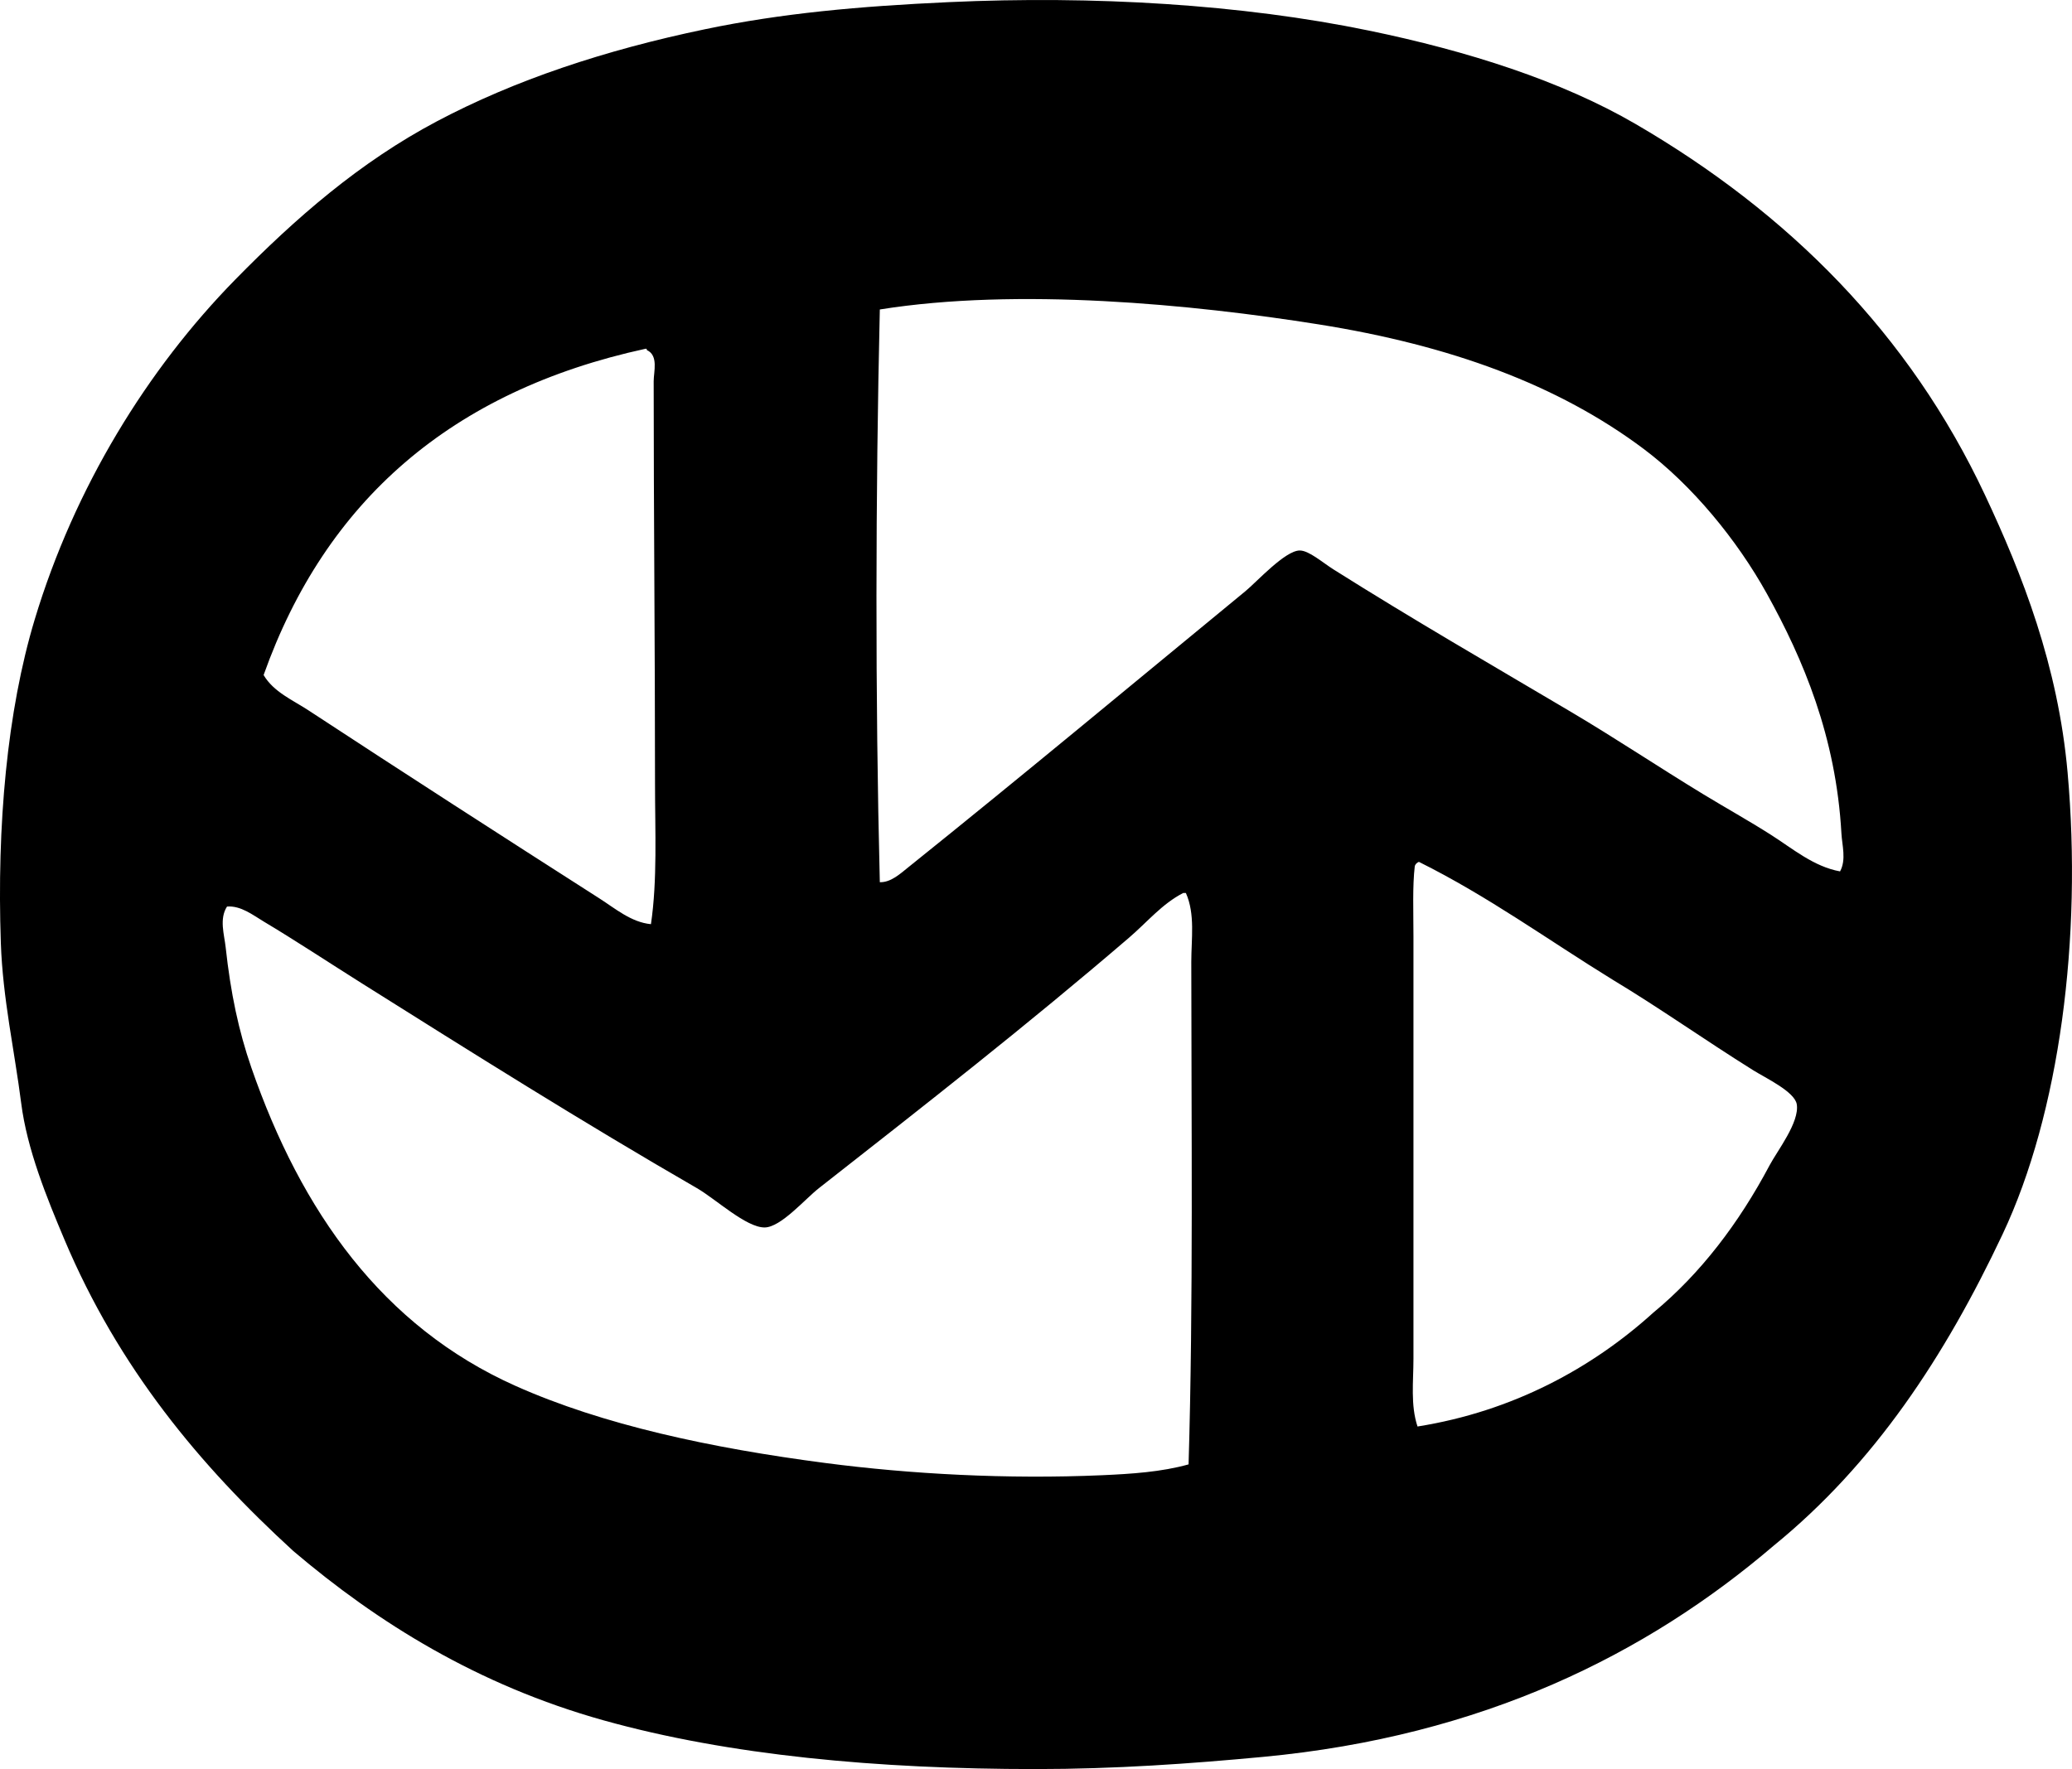 <?xml version="1.0" encoding="iso-8859-1"?>
<!-- Generator: Adobe Illustrator 19.2.0, SVG Export Plug-In . SVG Version: 6.00 Build 0)  -->
<svg version="1.1" xmlns="http://www.w3.org/2000/svg" xmlns:xlink="http://www.w3.org/1999/xlink" x="0px" y="0px"
	 viewBox="0 0 73.948 63.154" style="enable-background:new 0 0 73.948 63.154;" xml:space="preserve">
<g id="polo_x5F_consultoria">
	<path style="fill-rule:evenodd;clip-rule:evenodd;" d="M63.302,55.178c-4.531,3.875-10.39,6.804-18.223,7.541
		c-2.583,0.243-5.274,0.435-8.121,0.435c-5.622,0-10.938-0.487-15.419-1.74c-4.499-1.259-8.071-3.494-11.069-6.042
		c-3.349-3.064-6.24-6.547-8.169-11.117c-0.635-1.505-1.336-3.224-1.546-4.882c-0.236-1.855-0.657-3.727-0.725-5.704
		c-0.145-4.193,0.22-8.273,1.208-11.552c1.423-4.722,4.026-8.941,7.154-12.132c2.167-2.211,4.452-4.199,7.202-5.655
		c2.779-1.472,5.99-2.541,9.57-3.287c2.734-0.57,5.48-0.819,8.701-0.967C39.028-0.161,44.31,0.153,48.85,1.091
		c3.539,0.73,6.881,1.798,9.522,3.335c5.47,3.185,9.77,7.494,12.47,13.244c1.338,2.85,2.608,6.087,2.949,9.909
		c0.527,5.909-0.284,12.166-2.32,16.482C69.415,48.421,66.893,52.256,63.302,55.178z M65.719,29.754
		c-0.193-3.463-1.366-6.223-2.658-8.555c-1.067-1.925-2.667-3.873-4.398-5.172c-3.064-2.297-6.91-3.7-11.601-4.447
		C42.55,10.861,36.326,10.26,31.4,11.048c-0.153,6.601-0.166,13.848,0,20.446c0.395,0.011,0.732-0.305,1.015-0.532
		c4.092-3.284,7.976-6.522,12.036-9.86c0.399-0.328,1.412-1.447,1.934-1.45c0.326-0.002,0.805,0.422,1.208,0.677
		c2.855,1.8,5.633,3.402,8.458,5.075c1.625,0.962,3.167,1.995,4.737,2.949c0.798,0.485,1.625,0.946,2.417,1.45
		c0.77,0.49,1.525,1.135,2.465,1.305C65.898,30.693,65.742,30.173,65.719,29.754z M9.408,24.098
		c0.358,0.607,1.034,0.889,1.595,1.257c3.432,2.251,6.963,4.526,10.392,6.719c0.558,0.356,1.135,0.853,1.837,0.918
		c0.232-1.588,0.145-3.299,0.145-5.027c0-4.814-0.048-9.722-0.048-14.355c0-0.34,0.179-0.917-0.242-1.112
		c-0.003-0.029-0.007-0.057-0.048-0.048C16.117,13.955,11.618,17.882,9.408,24.098z M50.493,30.914
		c-0.086,0.731-0.048,1.623-0.048,2.513c0,5.067,0,10.174,0,15.081c0,0.813-0.109,1.65,0.145,2.417
		c3.419-0.544,6.246-2.1,8.411-4.061c1.691-1.396,3.061-3.202,4.157-5.269c0.271-0.511,1.073-1.535,0.967-2.175
		c-0.075-0.448-1.112-0.937-1.547-1.208c-1.783-1.115-3.332-2.219-5.027-3.239c-2.294-1.412-4.437-2.975-6.912-4.205
		C50.568,30.796,50.52,30.844,50.493,30.914z M40.294,33.475c-3.652,3.135-7.276,5.968-11.069,8.942
		c-0.501,0.393-1.355,1.395-1.934,1.402c-0.659,0.007-1.748-1.016-2.417-1.402c-4.112-2.374-8.039-4.847-11.938-7.299
		c-1.177-0.74-2.384-1.539-3.529-2.223c-0.381-0.228-0.813-0.571-1.305-0.532c-0.284,0.441-0.098,0.999-0.049,1.45
		c0.179,1.646,0.465,2.993,0.918,4.302c1.783,5.144,4.684,9.24,9.426,11.359c3.118,1.394,6.973,2.22,11.069,2.755
		c3.02,0.395,6.487,0.583,9.86,0.435c1.048-0.046,2.127-0.116,3.093-0.387c0.172-5.72,0.098-12.259,0.097-17.933
		c0-0.831,0.143-1.711-0.193-2.465c-0.032,0-0.064,0-0.097,0C41.468,32.271,40.948,32.914,40.294,33.475z"/>
</g>
<g id="Layer_1">
</g>
</svg>
